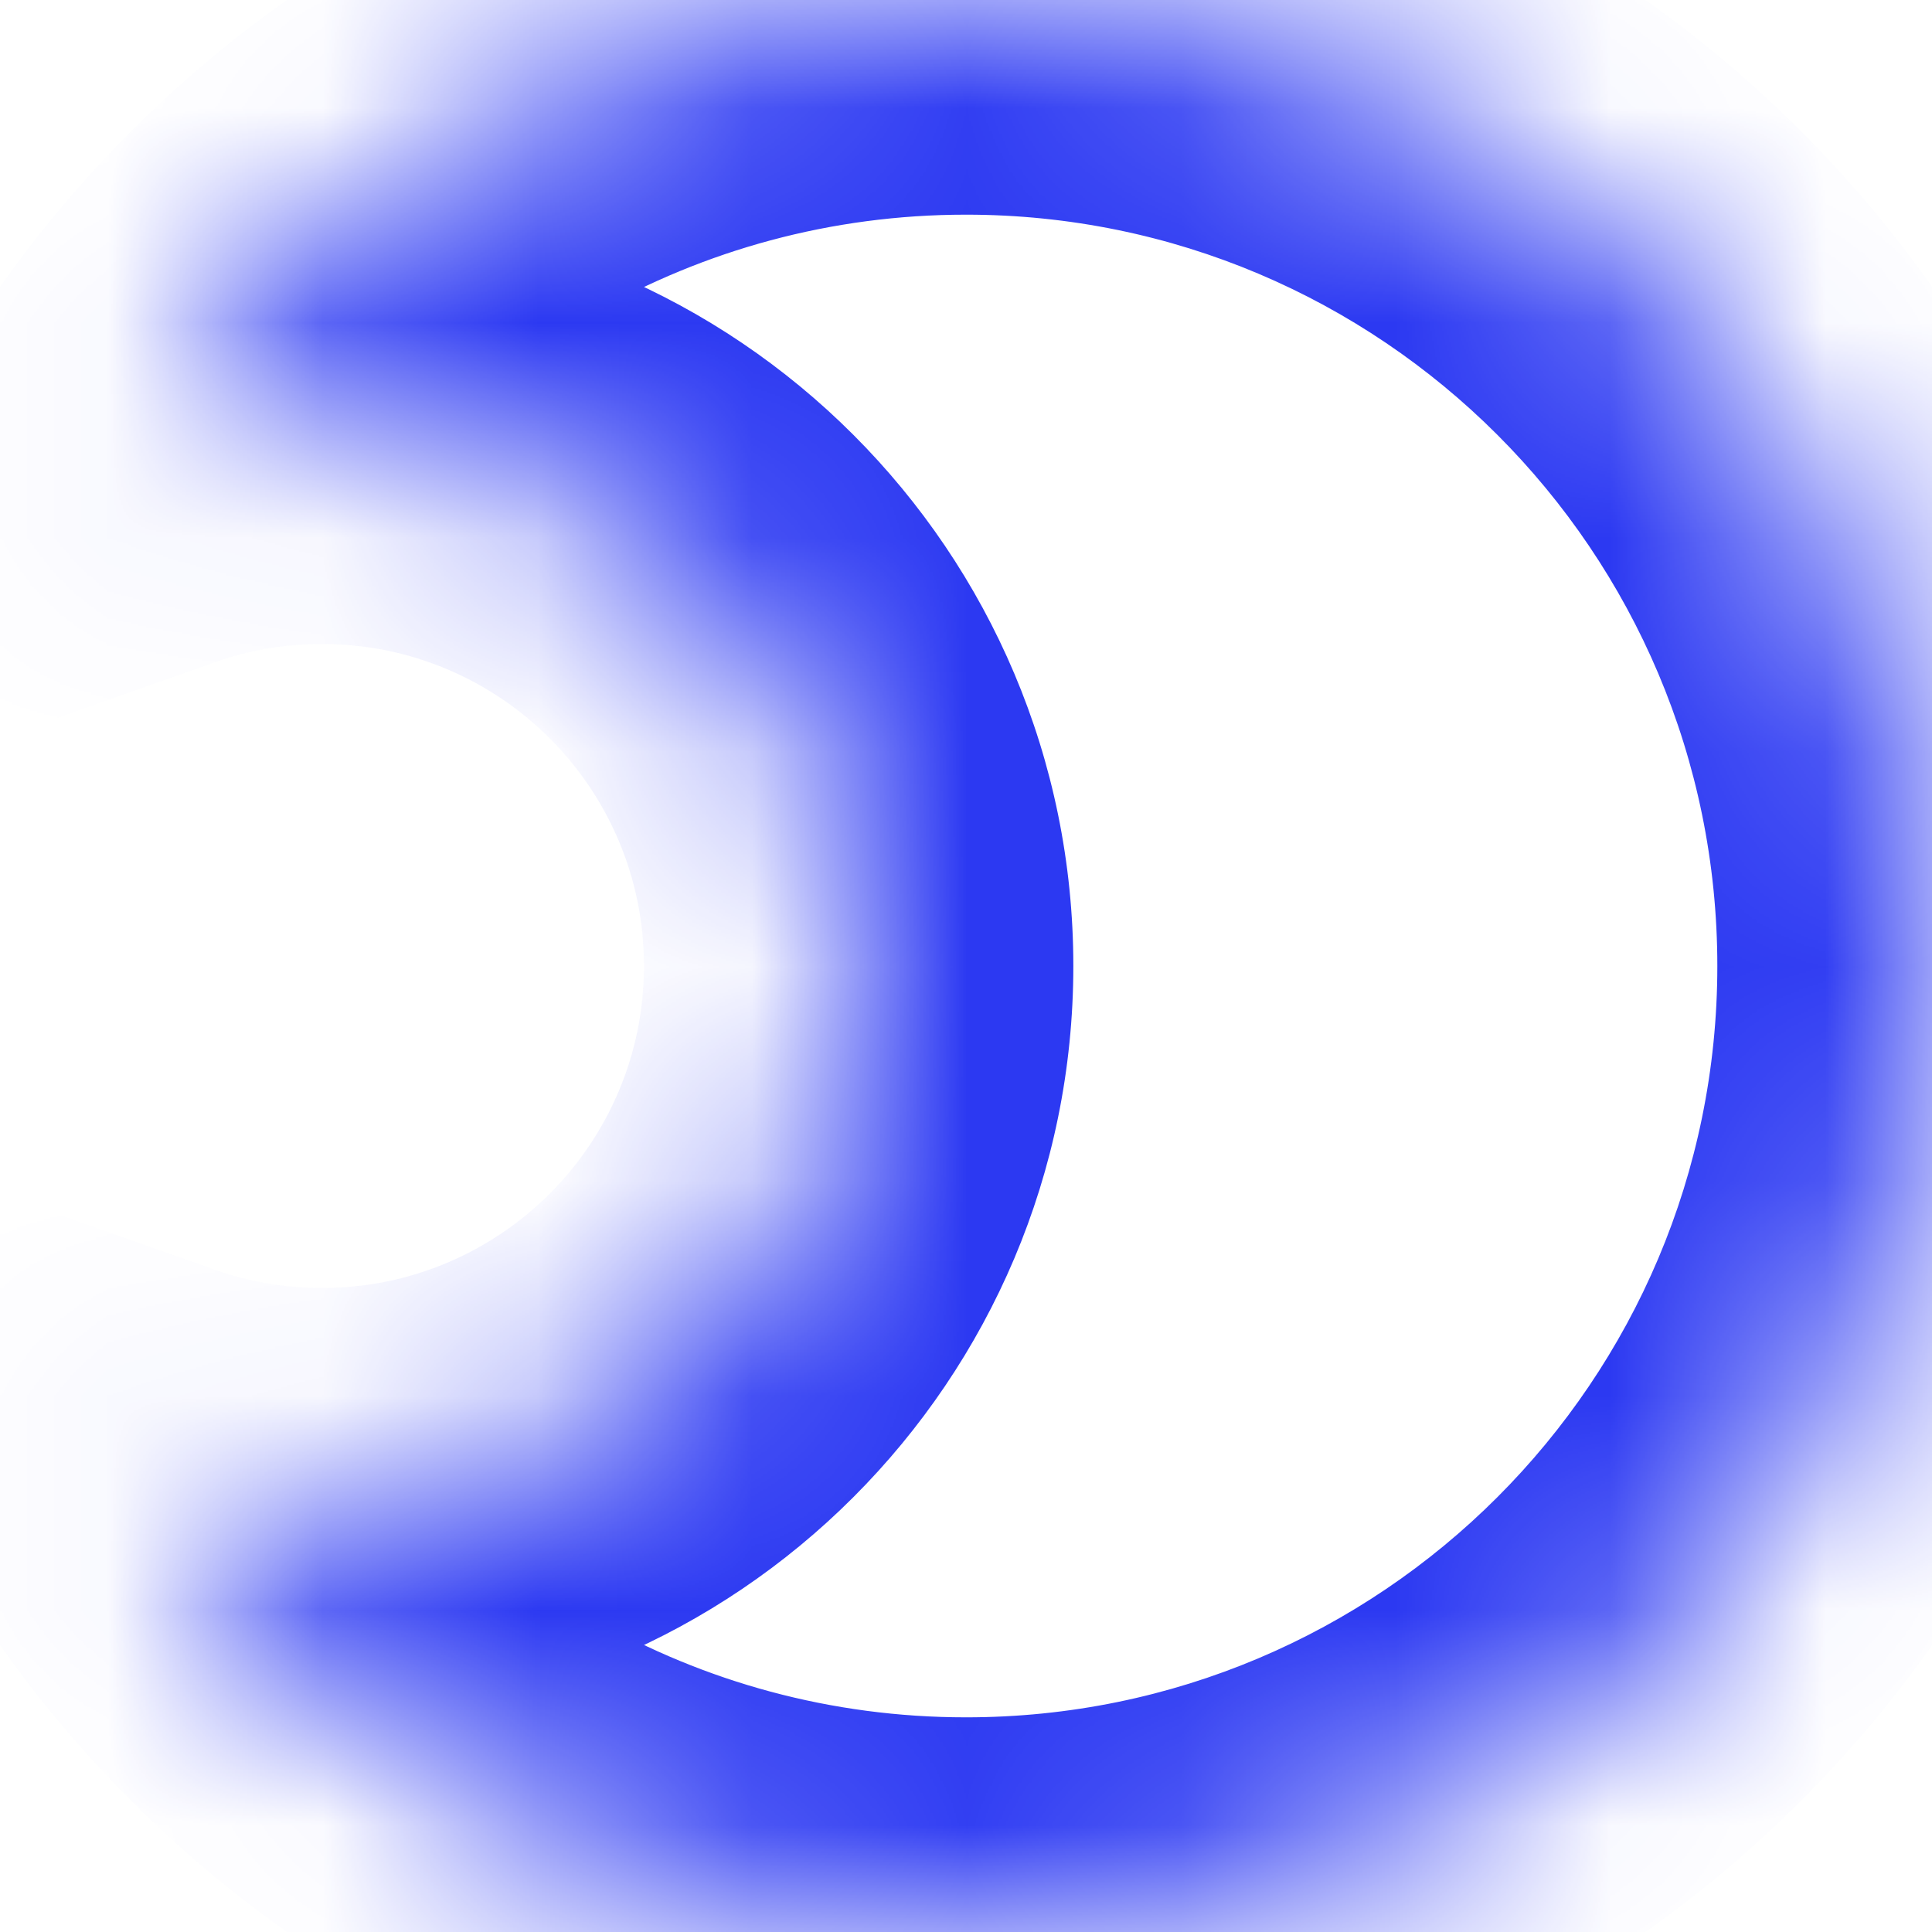 <svg width="9" height="9" viewBox="0 0 9 9" fill="none" xmlns="http://www.w3.org/2000/svg">
<mask id="path-1-inside-1" fill="white">
<path fill-rule="evenodd" clip-rule="evenodd" d="M4.5 9C6.986 9 9 6.985 9 4.5C9 2.015 6.986 0 4.5 0C2.879 0 1.459 0.857 0.667 2.142C0.927 2.05 1.208 2 1.5 2C2.881 2 4 3.119 4 4.5C4 5.881 2.881 7 1.5 7C1.208 7 0.927 6.95 0.667 6.858C1.459 8.143 2.879 9 4.5 9Z"/>
</mask>
<path d="M0.667 2.142L-0.185 1.618L-1.671 4.03L1 3.085L0.667 2.142ZM0.667 6.858L1 5.915L-1.671 4.97L-0.185 7.382L0.667 6.858ZM8 4.5C8 6.433 6.433 8 4.5 8V10C7.538 10 10 7.538 10 4.5H8ZM4.5 1C6.433 1 8 2.567 8 4.5H10C10 1.462 7.538 -1 4.5 -1V1ZM1.518 2.667C2.136 1.665 3.241 1 4.5 1V-1C2.518 -1 0.782 0.049 -0.185 1.618L1.518 2.667ZM1 3.085C1.155 3.03 1.323 3 1.5 3V1C1.093 1 0.699 1.07 0.333 1.2L1 3.085ZM1.5 3C2.329 3 3 3.672 3 4.5H5C5 2.567 3.433 1 1.5 1V3ZM3 4.5C3 5.328 2.329 6 1.5 6V8C3.433 8 5 6.433 5 4.5H3ZM1.5 6C1.323 6 1.155 5.97 1 5.915L0.333 7.8C0.699 7.93 1.093 8 1.5 8V6ZM4.5 8C3.241 8 2.136 7.335 1.518 6.333L-0.185 7.382C0.782 8.951 2.518 10 4.5 10V8Z" fill="#2C39F2" mask="url(#path-1-inside-1)"/>
</svg>
